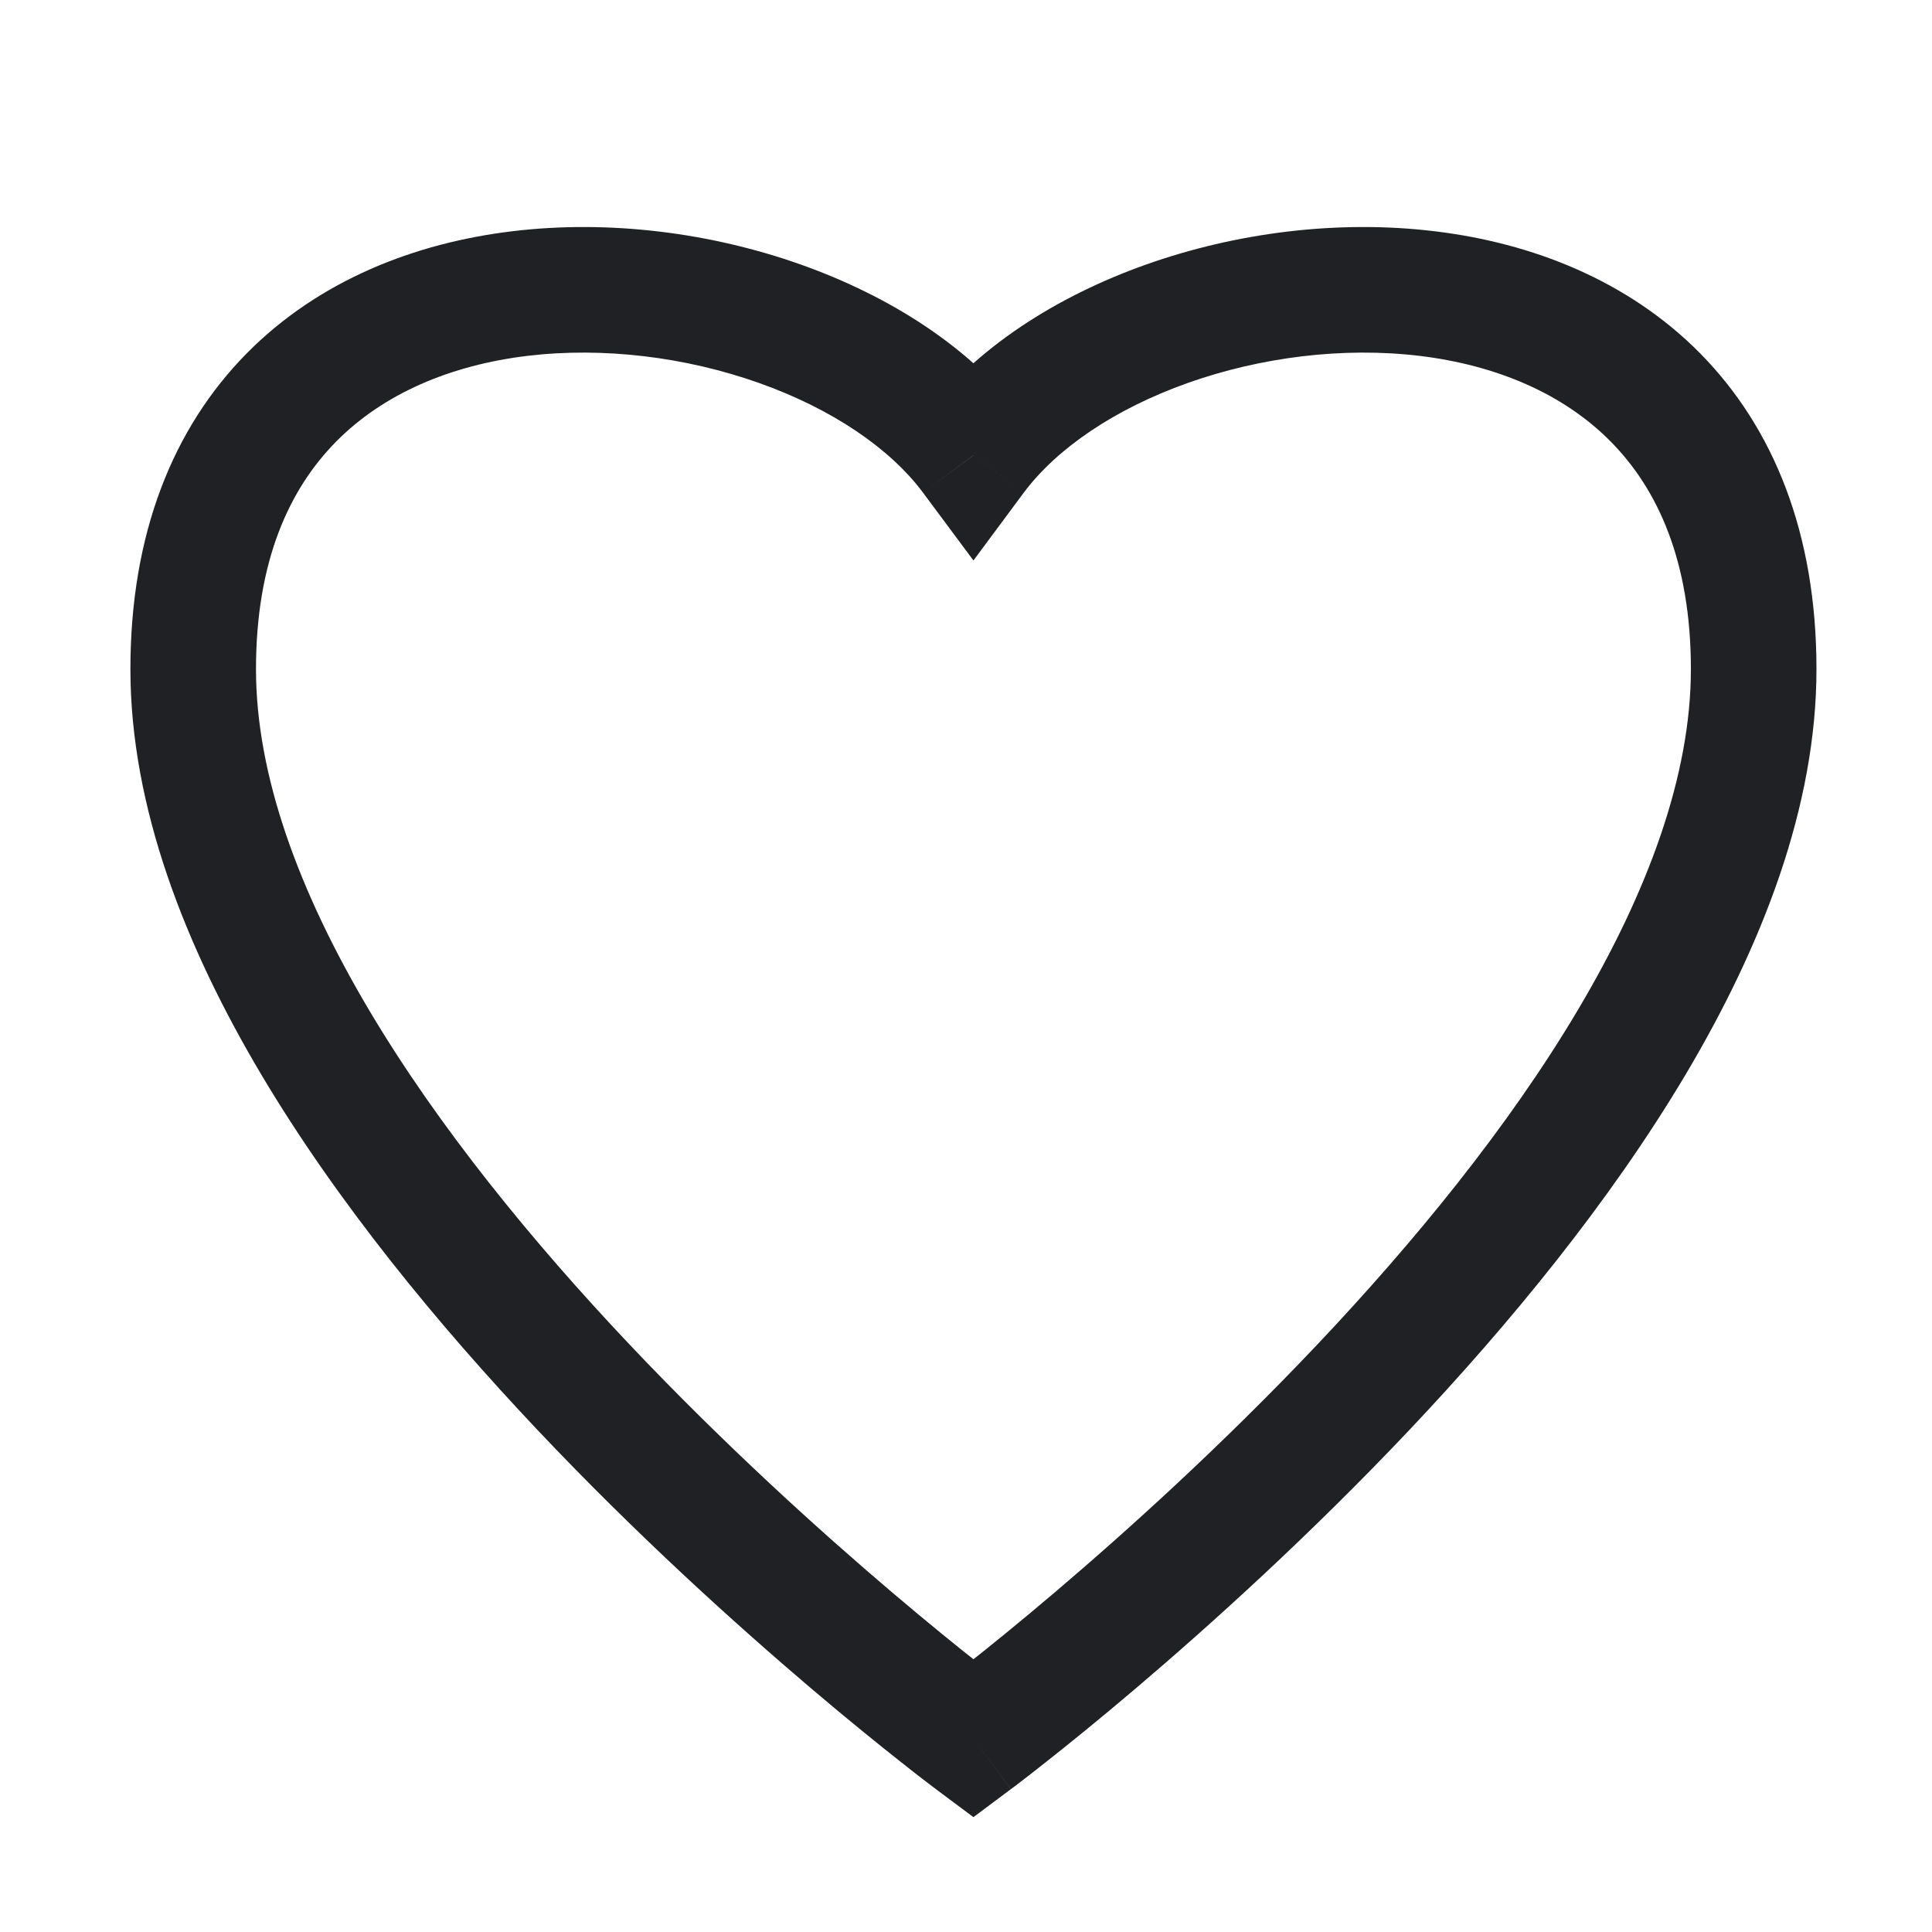 <svg width="20" height="20" viewBox="0 0 20 20" fill="none" xmlns="http://www.w3.org/2000/svg">
<path d="M10.077 18L9.688 18.521L10.077 18.811L10.465 18.521L10.077 18ZM10.077 4.713L9.555 5.1L10.077 5.802L10.598 5.1L10.077 4.713ZM10.077 18C10.465 17.479 10.465 17.479 10.466 17.479C10.466 17.479 10.466 17.479 10.465 17.479C10.465 17.479 10.465 17.479 10.465 17.478C10.464 17.478 10.463 17.477 10.461 17.476C10.458 17.473 10.453 17.469 10.446 17.464C10.431 17.453 10.41 17.437 10.382 17.415C10.325 17.372 10.241 17.307 10.133 17.221C9.917 17.051 9.608 16.801 9.236 16.485C8.491 15.852 7.5 14.958 6.511 13.912C5.52 12.863 4.545 11.676 3.821 10.457C3.093 9.23 2.65 8.025 2.65 6.927H1.35C1.35 8.355 1.917 9.797 2.703 11.121C3.494 12.452 4.538 13.717 5.566 14.805C6.596 15.895 7.625 16.822 8.394 17.476C8.779 17.803 9.101 18.063 9.327 18.241C9.44 18.331 9.529 18.4 9.591 18.447C9.622 18.471 9.646 18.489 9.662 18.501C9.67 18.507 9.677 18.512 9.681 18.515C9.683 18.517 9.685 18.518 9.686 18.519C9.687 18.52 9.687 18.52 9.688 18.521C9.688 18.521 9.688 18.521 9.688 18.521C9.688 18.521 9.688 18.521 10.077 18ZM10.077 18C10.465 18.521 10.466 18.521 10.466 18.521C10.466 18.521 10.466 18.521 10.466 18.521C10.466 18.52 10.467 18.52 10.468 18.519C10.469 18.518 10.471 18.517 10.473 18.515C10.477 18.512 10.484 18.507 10.492 18.501C10.508 18.489 10.532 18.471 10.563 18.447C10.624 18.4 10.714 18.331 10.827 18.241C11.053 18.063 11.375 17.803 11.76 17.476C12.529 16.822 13.557 15.895 14.588 14.805C15.616 13.717 16.66 12.452 17.451 11.121C18.237 9.797 18.804 8.355 18.804 6.927H17.504C17.504 8.025 17.061 9.23 16.333 10.457C15.609 11.676 14.634 12.863 13.643 13.912C12.654 14.958 11.663 15.852 10.918 16.485C10.546 16.801 10.237 17.051 10.021 17.221C9.913 17.307 9.829 17.372 9.772 17.415C9.744 17.437 9.722 17.453 9.708 17.464C9.701 17.469 9.696 17.473 9.693 17.476C9.691 17.477 9.69 17.478 9.689 17.478C9.689 17.479 9.689 17.479 9.688 17.479C9.688 17.479 9.688 17.479 9.688 17.479C9.688 17.479 9.688 17.479 10.077 18ZM18.804 6.927C18.804 5.519 18.359 4.429 17.602 3.66C16.854 2.902 15.859 2.515 14.852 2.394C13.845 2.272 12.79 2.41 11.863 2.739C10.942 3.066 10.094 3.601 9.555 4.325L10.598 5.1C10.939 4.643 11.539 4.233 12.297 3.964C13.05 3.697 13.903 3.589 14.696 3.684C15.489 3.78 16.184 4.074 16.676 4.573C17.159 5.063 17.504 5.807 17.504 6.927H18.804ZM2.65 6.927C2.65 5.807 2.995 5.063 3.478 4.573C3.97 4.074 4.665 3.78 5.458 3.684C6.25 3.589 7.104 3.697 7.856 3.964C8.615 4.233 9.215 4.643 9.555 5.1L10.598 4.325C10.06 3.601 9.212 3.066 8.291 2.739C7.364 2.41 6.309 2.272 5.302 2.394C4.295 2.515 3.3 2.902 2.552 3.66C1.795 4.429 1.35 5.519 1.35 6.927H2.65Z" fill="#202124"/>
</svg>
